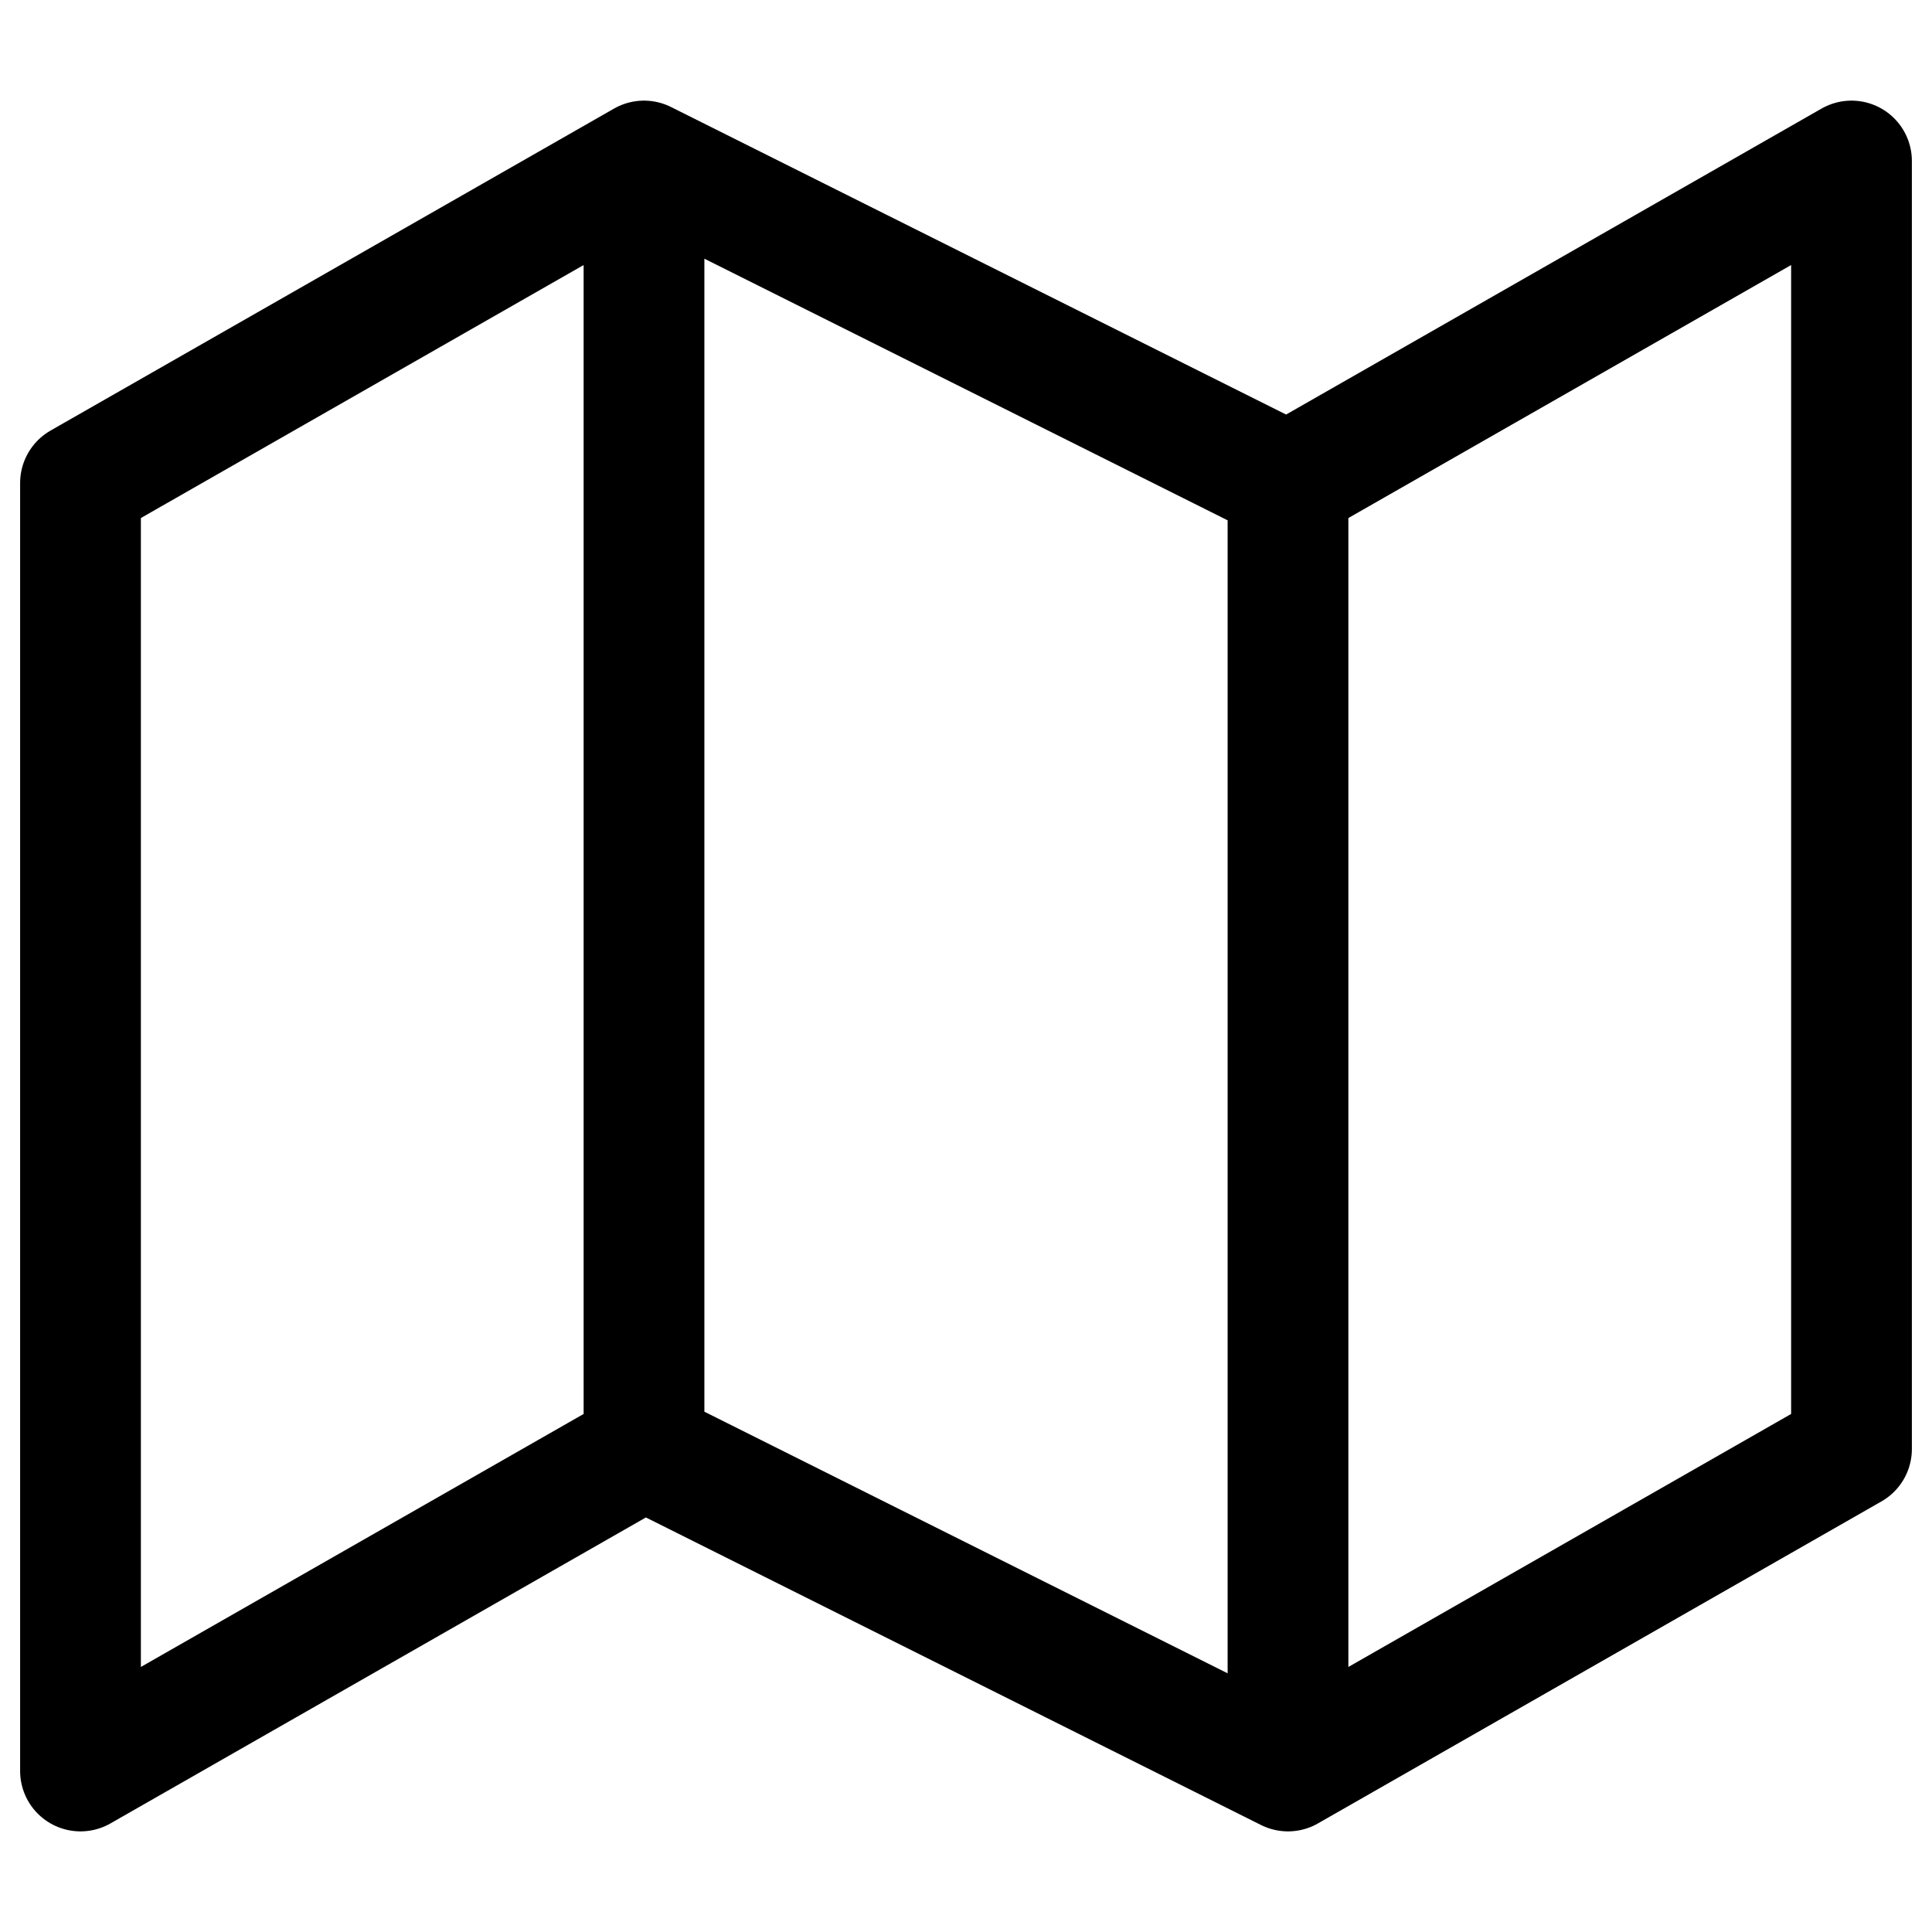 <svg xmlns="http://www.w3.org/2000/svg" viewBox="0 0 48 48" stroke-linejoin="round" stroke-linecap="round" stroke="currentColor" fill="none"><path stroke-width="3" d="M16 36 2 44V12l14-8m0 32 16 8m-16-8V4m16 40 14-8V4l-14 8m0 32V12m0 0L16 4"/></svg>